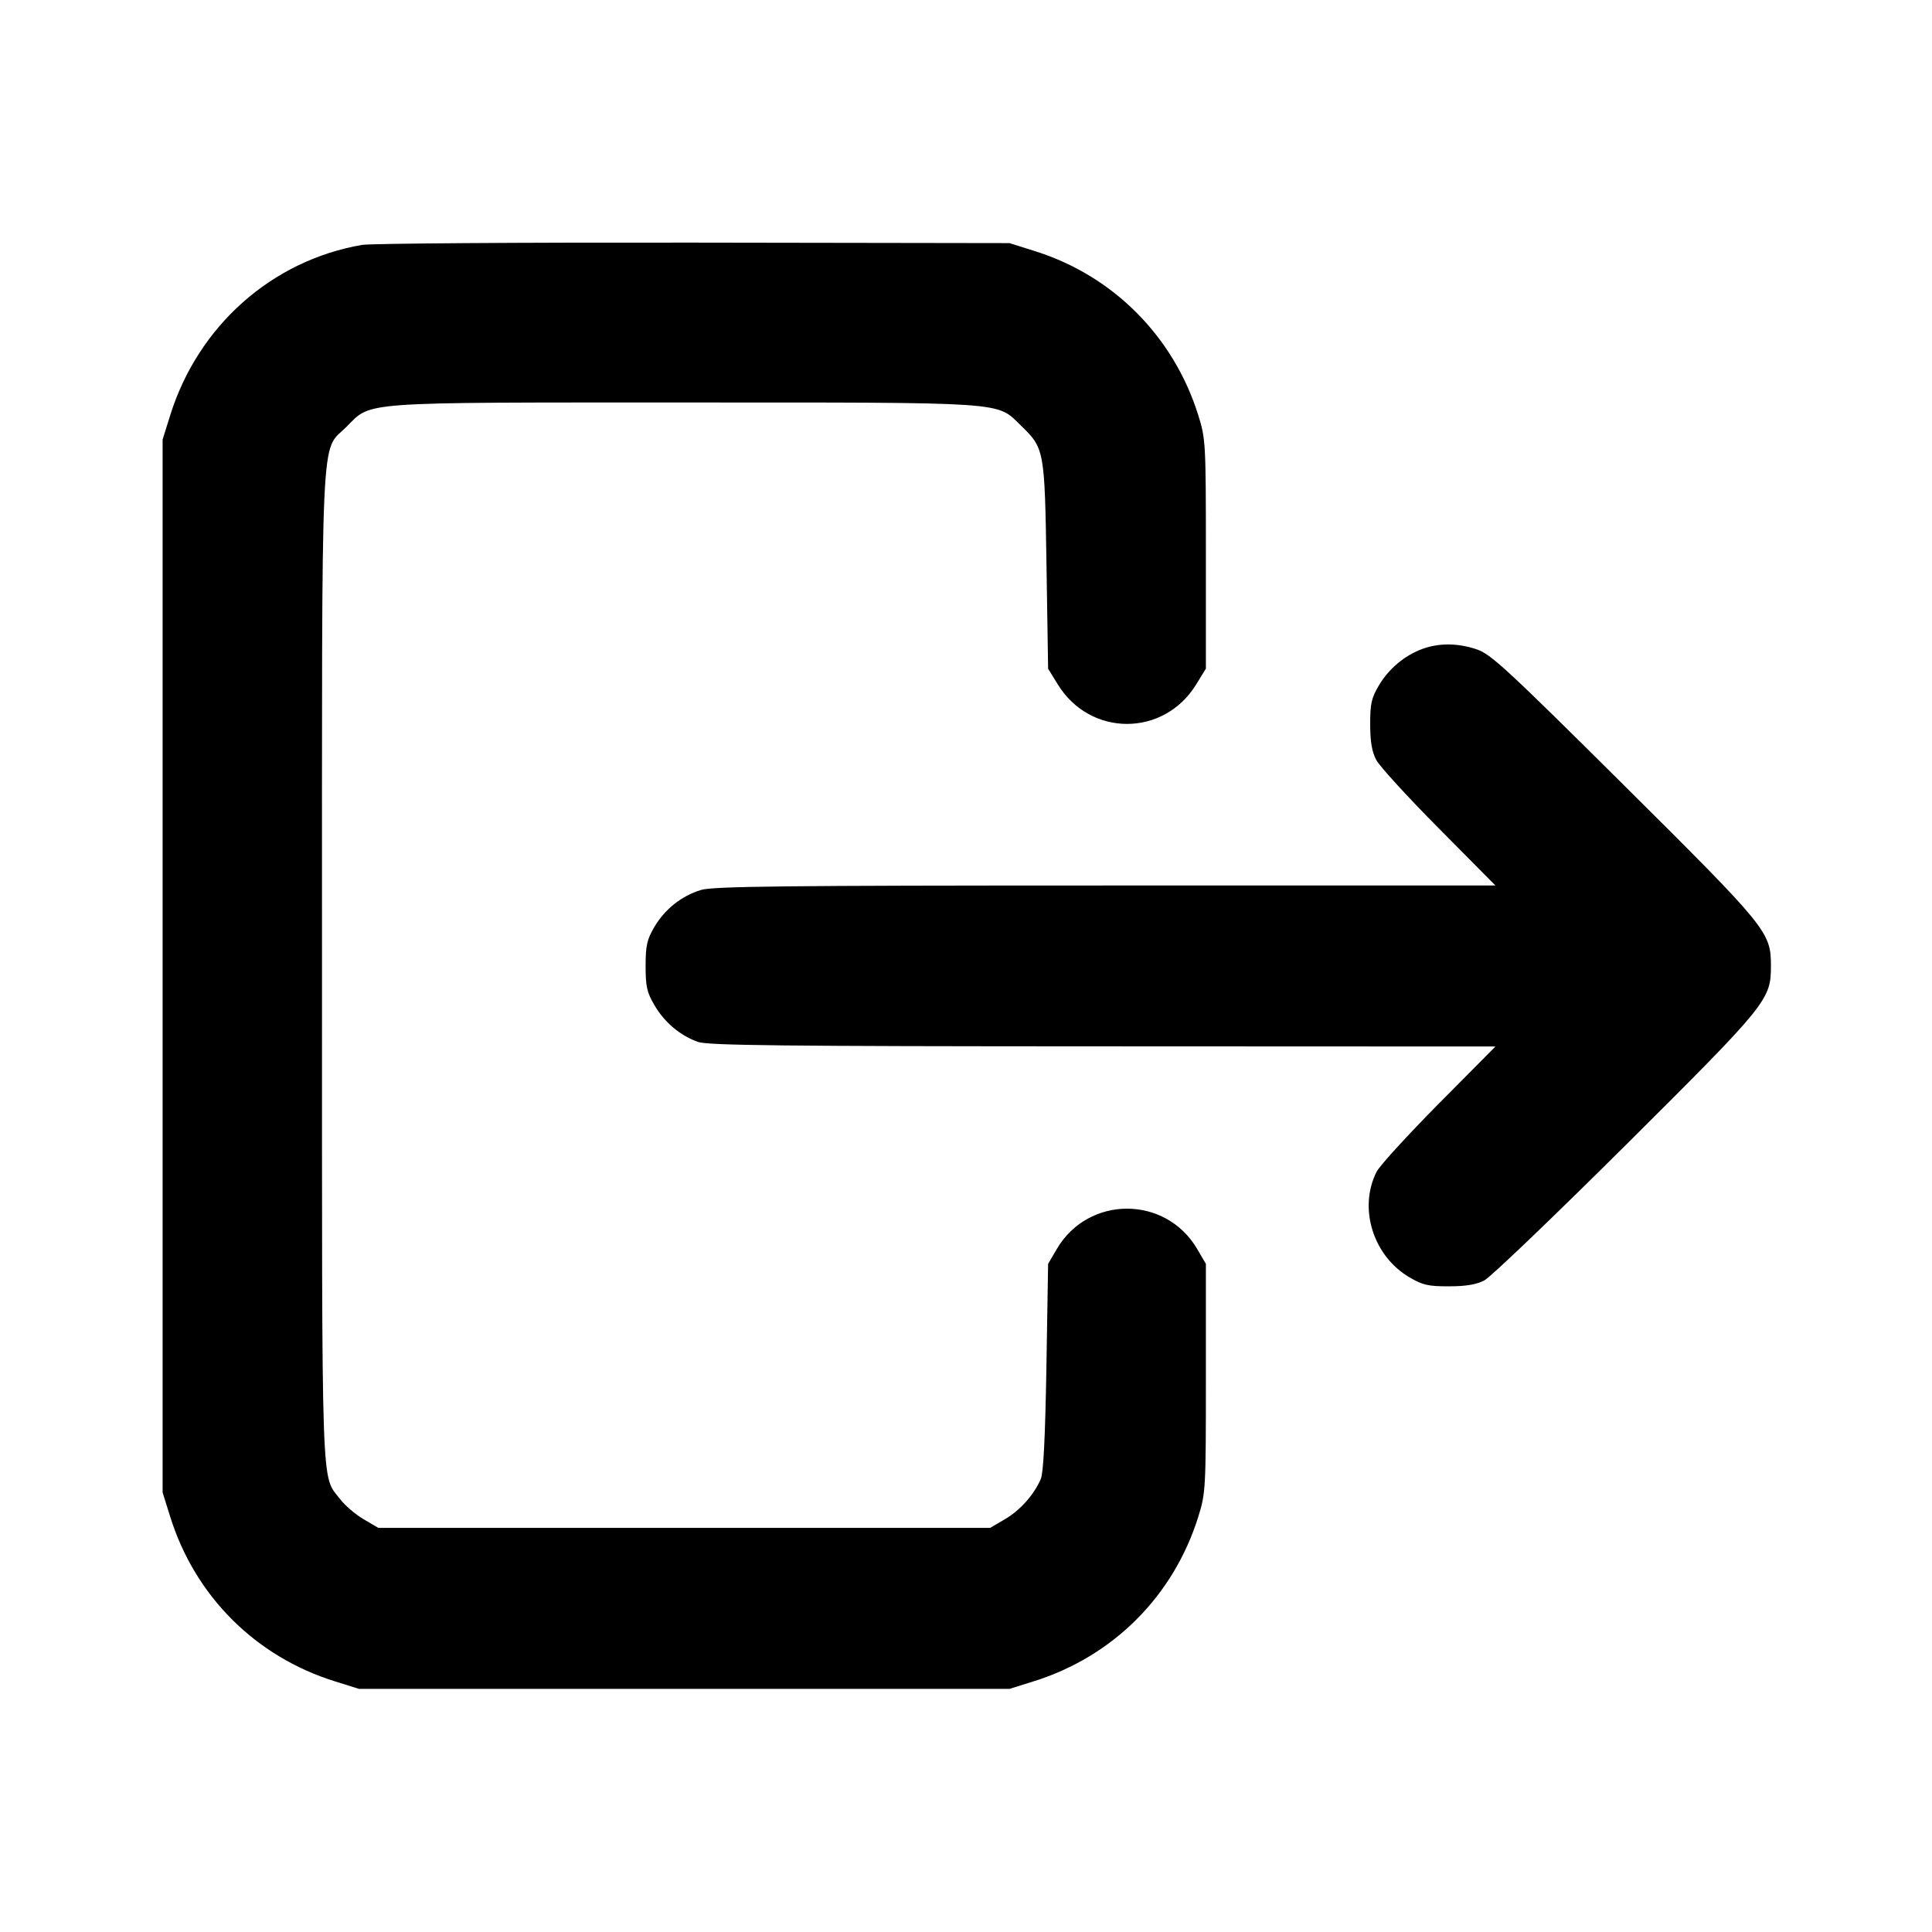 <svg xmlns="http://www.w3.org/2000/svg" width="24" height="24" viewBox="0 0 24 24" fill="none" stroke="currentColor" stroke-width="2" stroke-linecap="round" stroke-linejoin="round"><path d="M4.499 3.042 C 3.378 3.234,2.461 4.048,2.114 5.160 L 2.020 5.460 2.020 12.000 L 2.020 18.540 2.114 18.840 C 2.422 19.827,3.173 20.578,4.160 20.886 L 4.460 20.980 8.500 20.980 L 12.540 20.980 12.840 20.886 C 13.827 20.578,14.578 19.827,14.886 18.840 C 14.977 18.549,14.980 18.497,14.980 17.120 L 14.980 15.700 14.871 15.514 C 14.479 14.848,13.521 14.848,13.129 15.514 L 13.020 15.700 12.999 16.980 C 12.984 17.854,12.962 18.296,12.929 18.373 C 12.844 18.569,12.673 18.761,12.484 18.872 L 12.300 18.980 8.500 18.980 L 4.700 18.980 4.516 18.872 C 4.415 18.813,4.284 18.700,4.225 18.623 C 3.987 18.311,4.000 18.701,4.000 12.022 C 4.000 5.123,3.977 5.629,4.303 5.303 C 4.621 4.985,4.417 5.000,8.500 5.000 C 12.547 5.000,12.375 4.988,12.679 5.283 C 12.975 5.571,12.977 5.581,13.000 7.023 L 13.020 8.307 13.141 8.503 C 13.543 9.156,14.457 9.156,14.859 8.503 L 14.980 8.306 14.980 6.883 C 14.980 5.503,14.977 5.451,14.886 5.160 C 14.581 4.182,13.831 3.427,12.861 3.121 L 12.540 3.020 8.620 3.014 C 6.464 3.011,4.609 3.024,4.499 3.042 M17.670 8.061 C 17.448 8.142,17.250 8.309,17.128 8.516 C 17.036 8.672,17.020 8.745,17.021 9.000 C 17.021 9.213,17.043 9.340,17.096 9.440 C 17.136 9.517,17.486 9.900,17.873 10.290 L 18.577 11.000 13.735 11.000 C 9.748 11.000,8.861 11.010,8.710 11.055 C 8.467 11.128,8.260 11.293,8.128 11.516 C 8.037 11.672,8.020 11.746,8.020 12.000 C 8.020 12.256,8.036 12.328,8.131 12.489 C 8.256 12.702,8.449 12.864,8.670 12.943 C 8.792 12.987,9.728 12.997,13.699 12.998 L 18.577 13.000 17.873 13.710 C 17.486 14.101,17.139 14.481,17.101 14.555 C 16.872 15.008,17.056 15.601,17.508 15.867 C 17.673 15.964,17.742 15.980,18.000 15.979 C 18.212 15.979,18.341 15.957,18.440 15.905 C 18.517 15.865,19.306 15.109,20.194 14.226 C 21.957 12.472,21.999 12.420,21.999 12.000 C 21.999 11.578,21.960 11.530,20.175 9.756 C 18.716 8.307,18.519 8.124,18.343 8.066 C 18.108 7.987,17.875 7.986,17.670 8.061 " stroke="none" fill-rule="evenodd" fill="black"></path></svg>